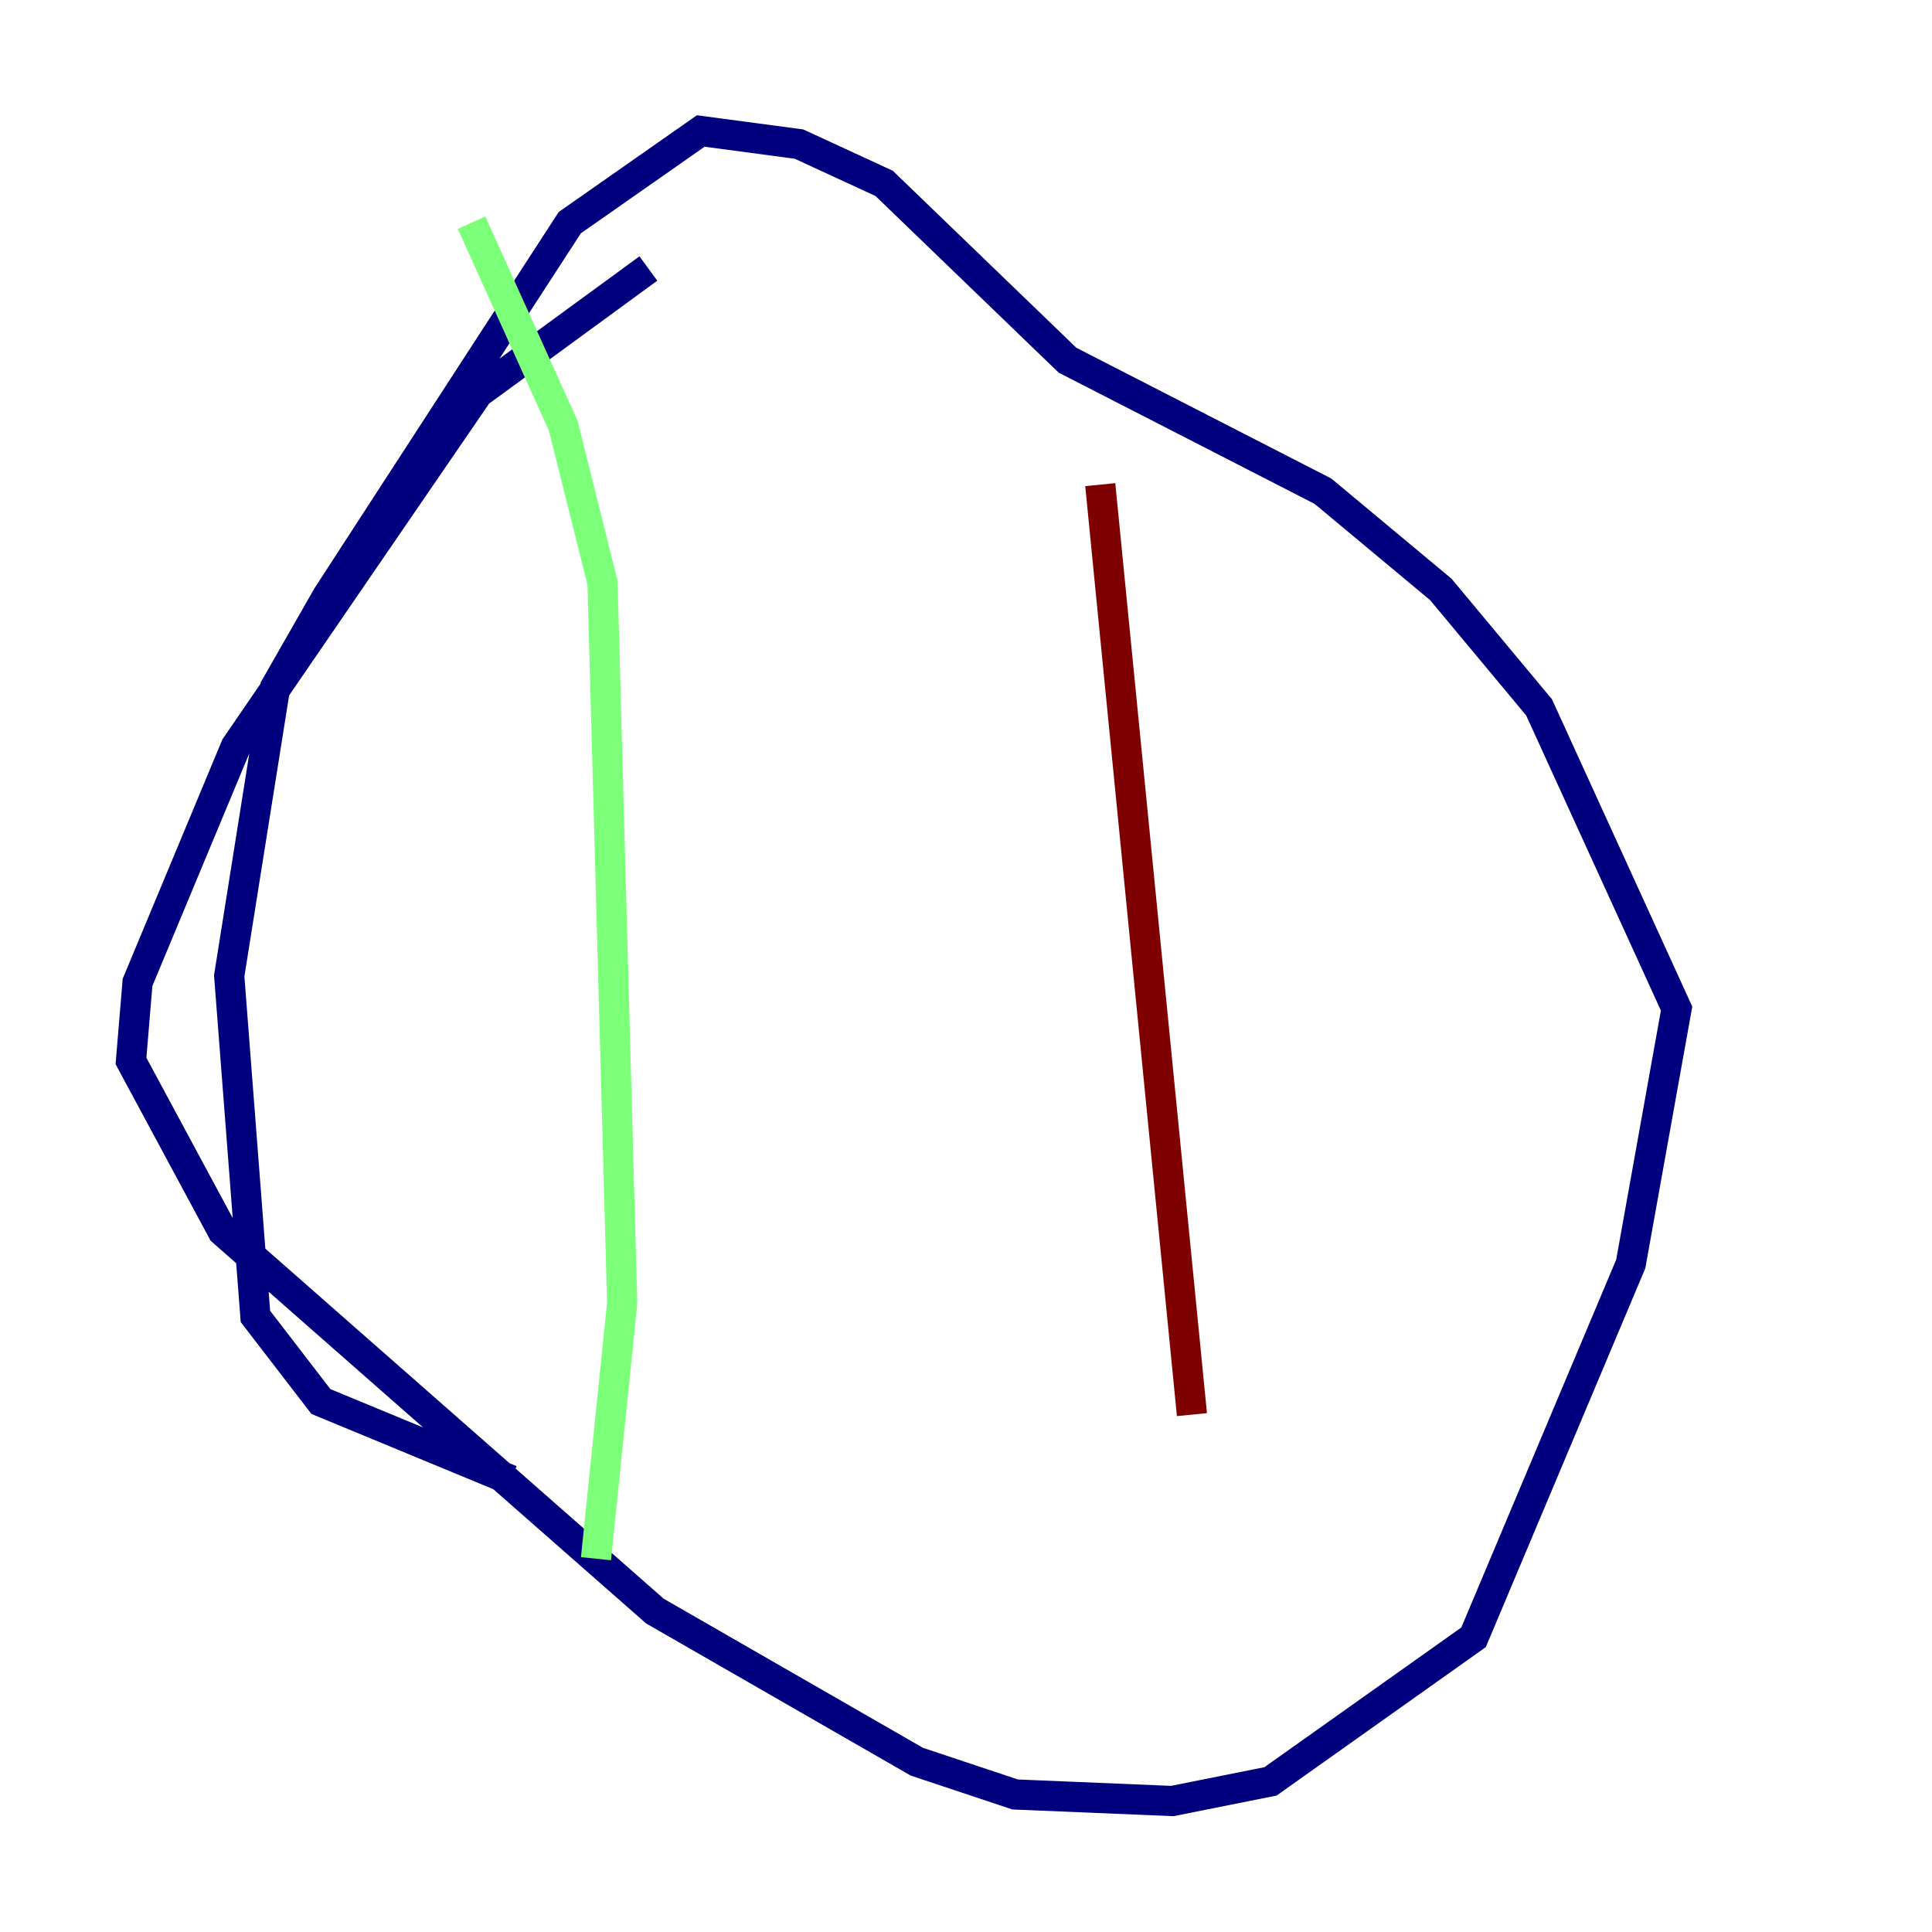 <?xml version="1.0" encoding="utf-8" ?>
<svg baseProfile="tiny" height="128" version="1.2" viewBox="0,0,128,128" width="128" xmlns="http://www.w3.org/2000/svg" xmlns:ev="http://www.w3.org/2001/xml-events" xmlns:xlink="http://www.w3.org/1999/xlink"><defs /><polyline fill="none" points="42.956,17.79 31.675,26.034 15.62,49.464 9.112,65.085 8.678,70.291 14.752,81.573 43.39,106.739 60.746,116.719 67.254,118.888 77.668,119.322 84.176,118.02 97.627,108.475 108.041,83.742 111.078,66.82 101.966,46.861 95.458,39.051 87.647,32.542 70.725,23.864 58.576,12.149 52.936,9.546 46.427,8.678 37.749,14.752 21.695,39.485 18.224,45.559 15.186,64.651 16.922,87.214 21.261,92.854 33.844,98.061" stroke="#00007f" stroke-width="2" /><polyline fill="none" points="31.241,14.752 37.315,28.203 39.919,38.617 41.22,86.346 39.485,103.268" stroke="#7cff79" stroke-width="2" /><polyline fill="none" points="72.895,32.108 78.969,93.722" stroke="#7f0000" stroke-width="2" /></svg>